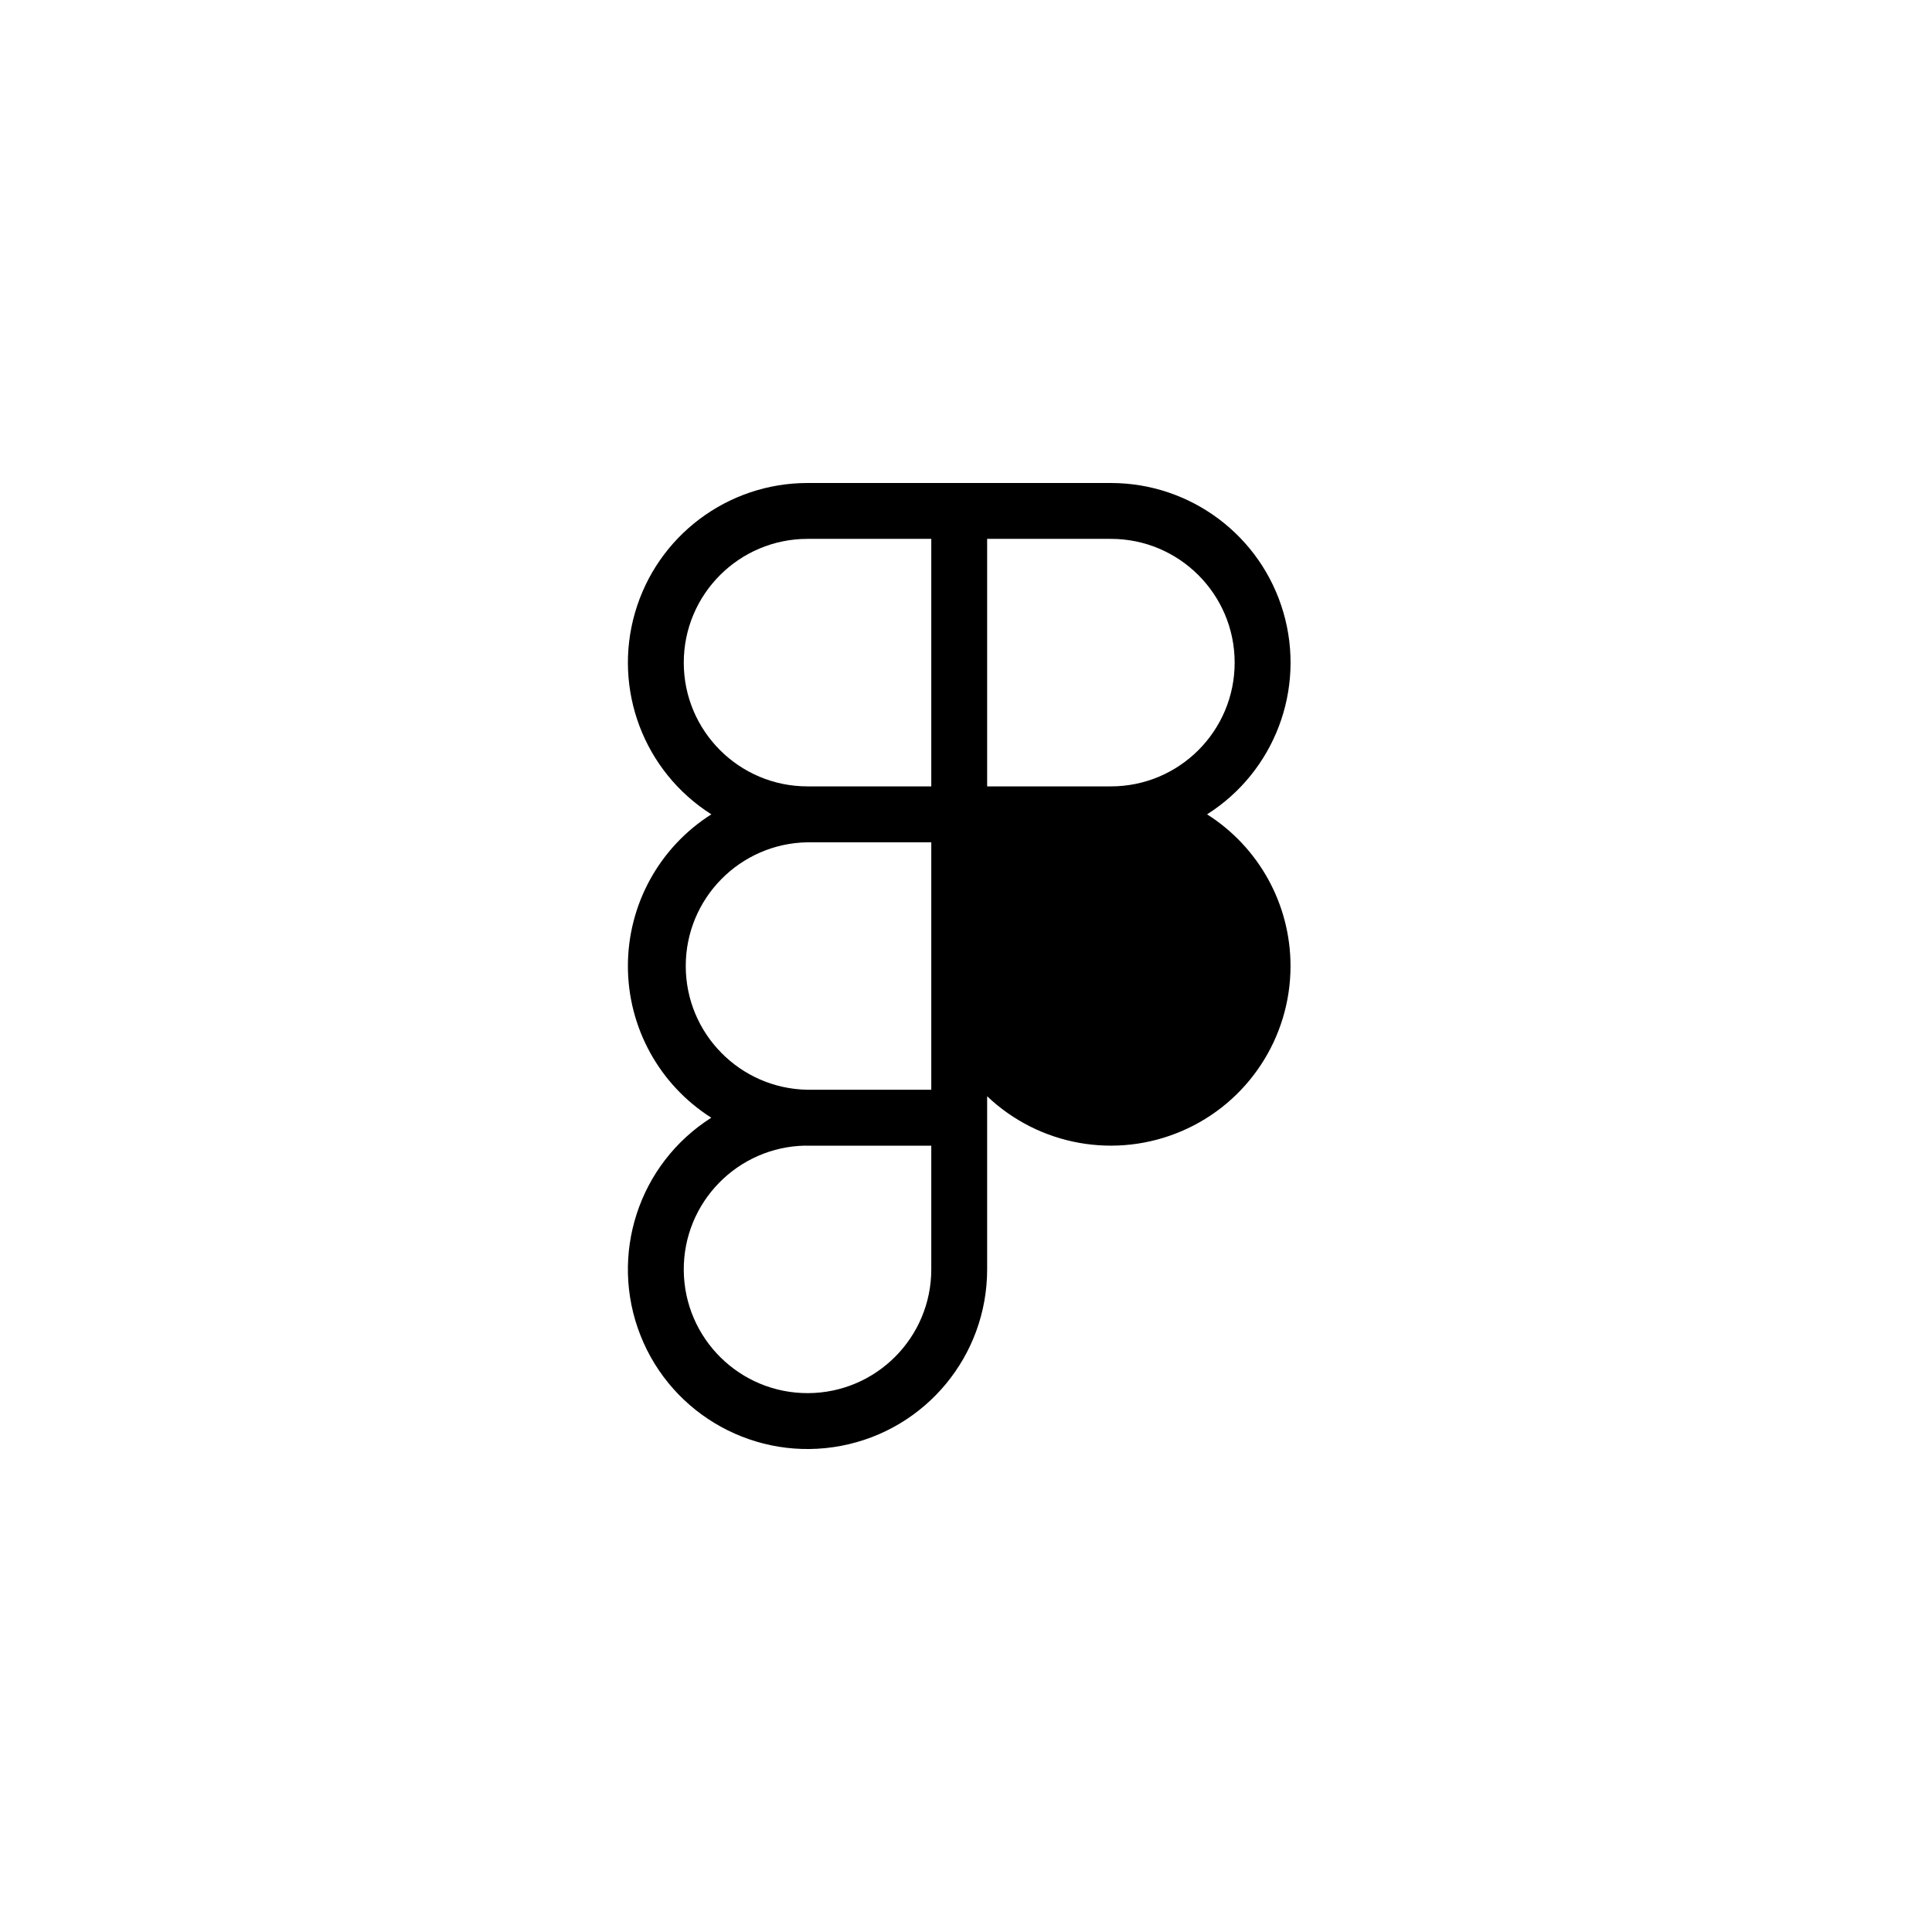 <svg xmlns="http://www.w3.org/2000/svg" xmlns:xlink="http://www.w3.org/1999/xlink" viewBox="0 0 36 36"><path d="M 15.047 9 L 20.7 9 C 22.189 9 23.5 9.984 23.915 11.414 C 24.33 12.844 23.75 14.377 22.492 15.174 C 23.461 15.788 24.047 16.854 24.047 18.001 C 24.047 19.339 23.25 20.549 22.02 21.076 C 20.79 21.604 19.364 21.349 18.394 20.427 L 18.394 23.653 C 18.394 25.26 17.253 26.64 15.674 26.941 C 14.096 27.242 12.526 26.379 11.935 24.885 C 11.344 23.391 11.897 21.688 13.254 20.827 C 12.286 20.213 11.7 19.147 11.7 18.001 C 11.7 16.854 12.286 15.788 13.255 15.174 C 11.997 14.376 11.418 12.844 11.833 11.414 C 12.248 9.984 13.558 9 15.047 9 Z M 18.394 18.005 L 18.394 17.996 C 18.397 16.724 19.43 15.694 20.702 15.695 C 21.975 15.696 23.006 16.728 23.006 18.001 C 23.006 19.273 21.975 20.305 20.702 20.306 C 19.43 20.308 18.397 19.278 18.394 18.005 Z M 17.353 17.995 L 17.353 15.695 L 15.047 15.695 C 13.788 15.715 12.778 16.741 12.778 18 C 12.778 19.259 13.788 20.285 15.047 20.306 L 17.353 20.306 Z M 15.014 21.347 C 13.745 21.366 12.729 22.406 12.741 23.675 C 12.754 24.944 13.789 25.965 15.058 25.959 C 16.327 25.953 17.353 24.922 17.353 23.653 L 17.353 21.348 L 15.014 21.348 Z M 20.7 10.041 L 18.394 10.041 L 18.394 14.653 L 20.7 14.653 C 21.973 14.653 23.006 13.621 23.006 12.347 C 23.006 11.074 21.973 10.041 20.7 10.041 Z M 15.047 14.653 L 17.353 14.653 L 17.353 10.041 L 15.047 10.041 C 13.774 10.041 12.741 11.074 12.741 12.347 C 12.741 13.621 13.774 14.653 15.047 14.653 Z" fill="rgb(0, 0, 0)"></path></svg>